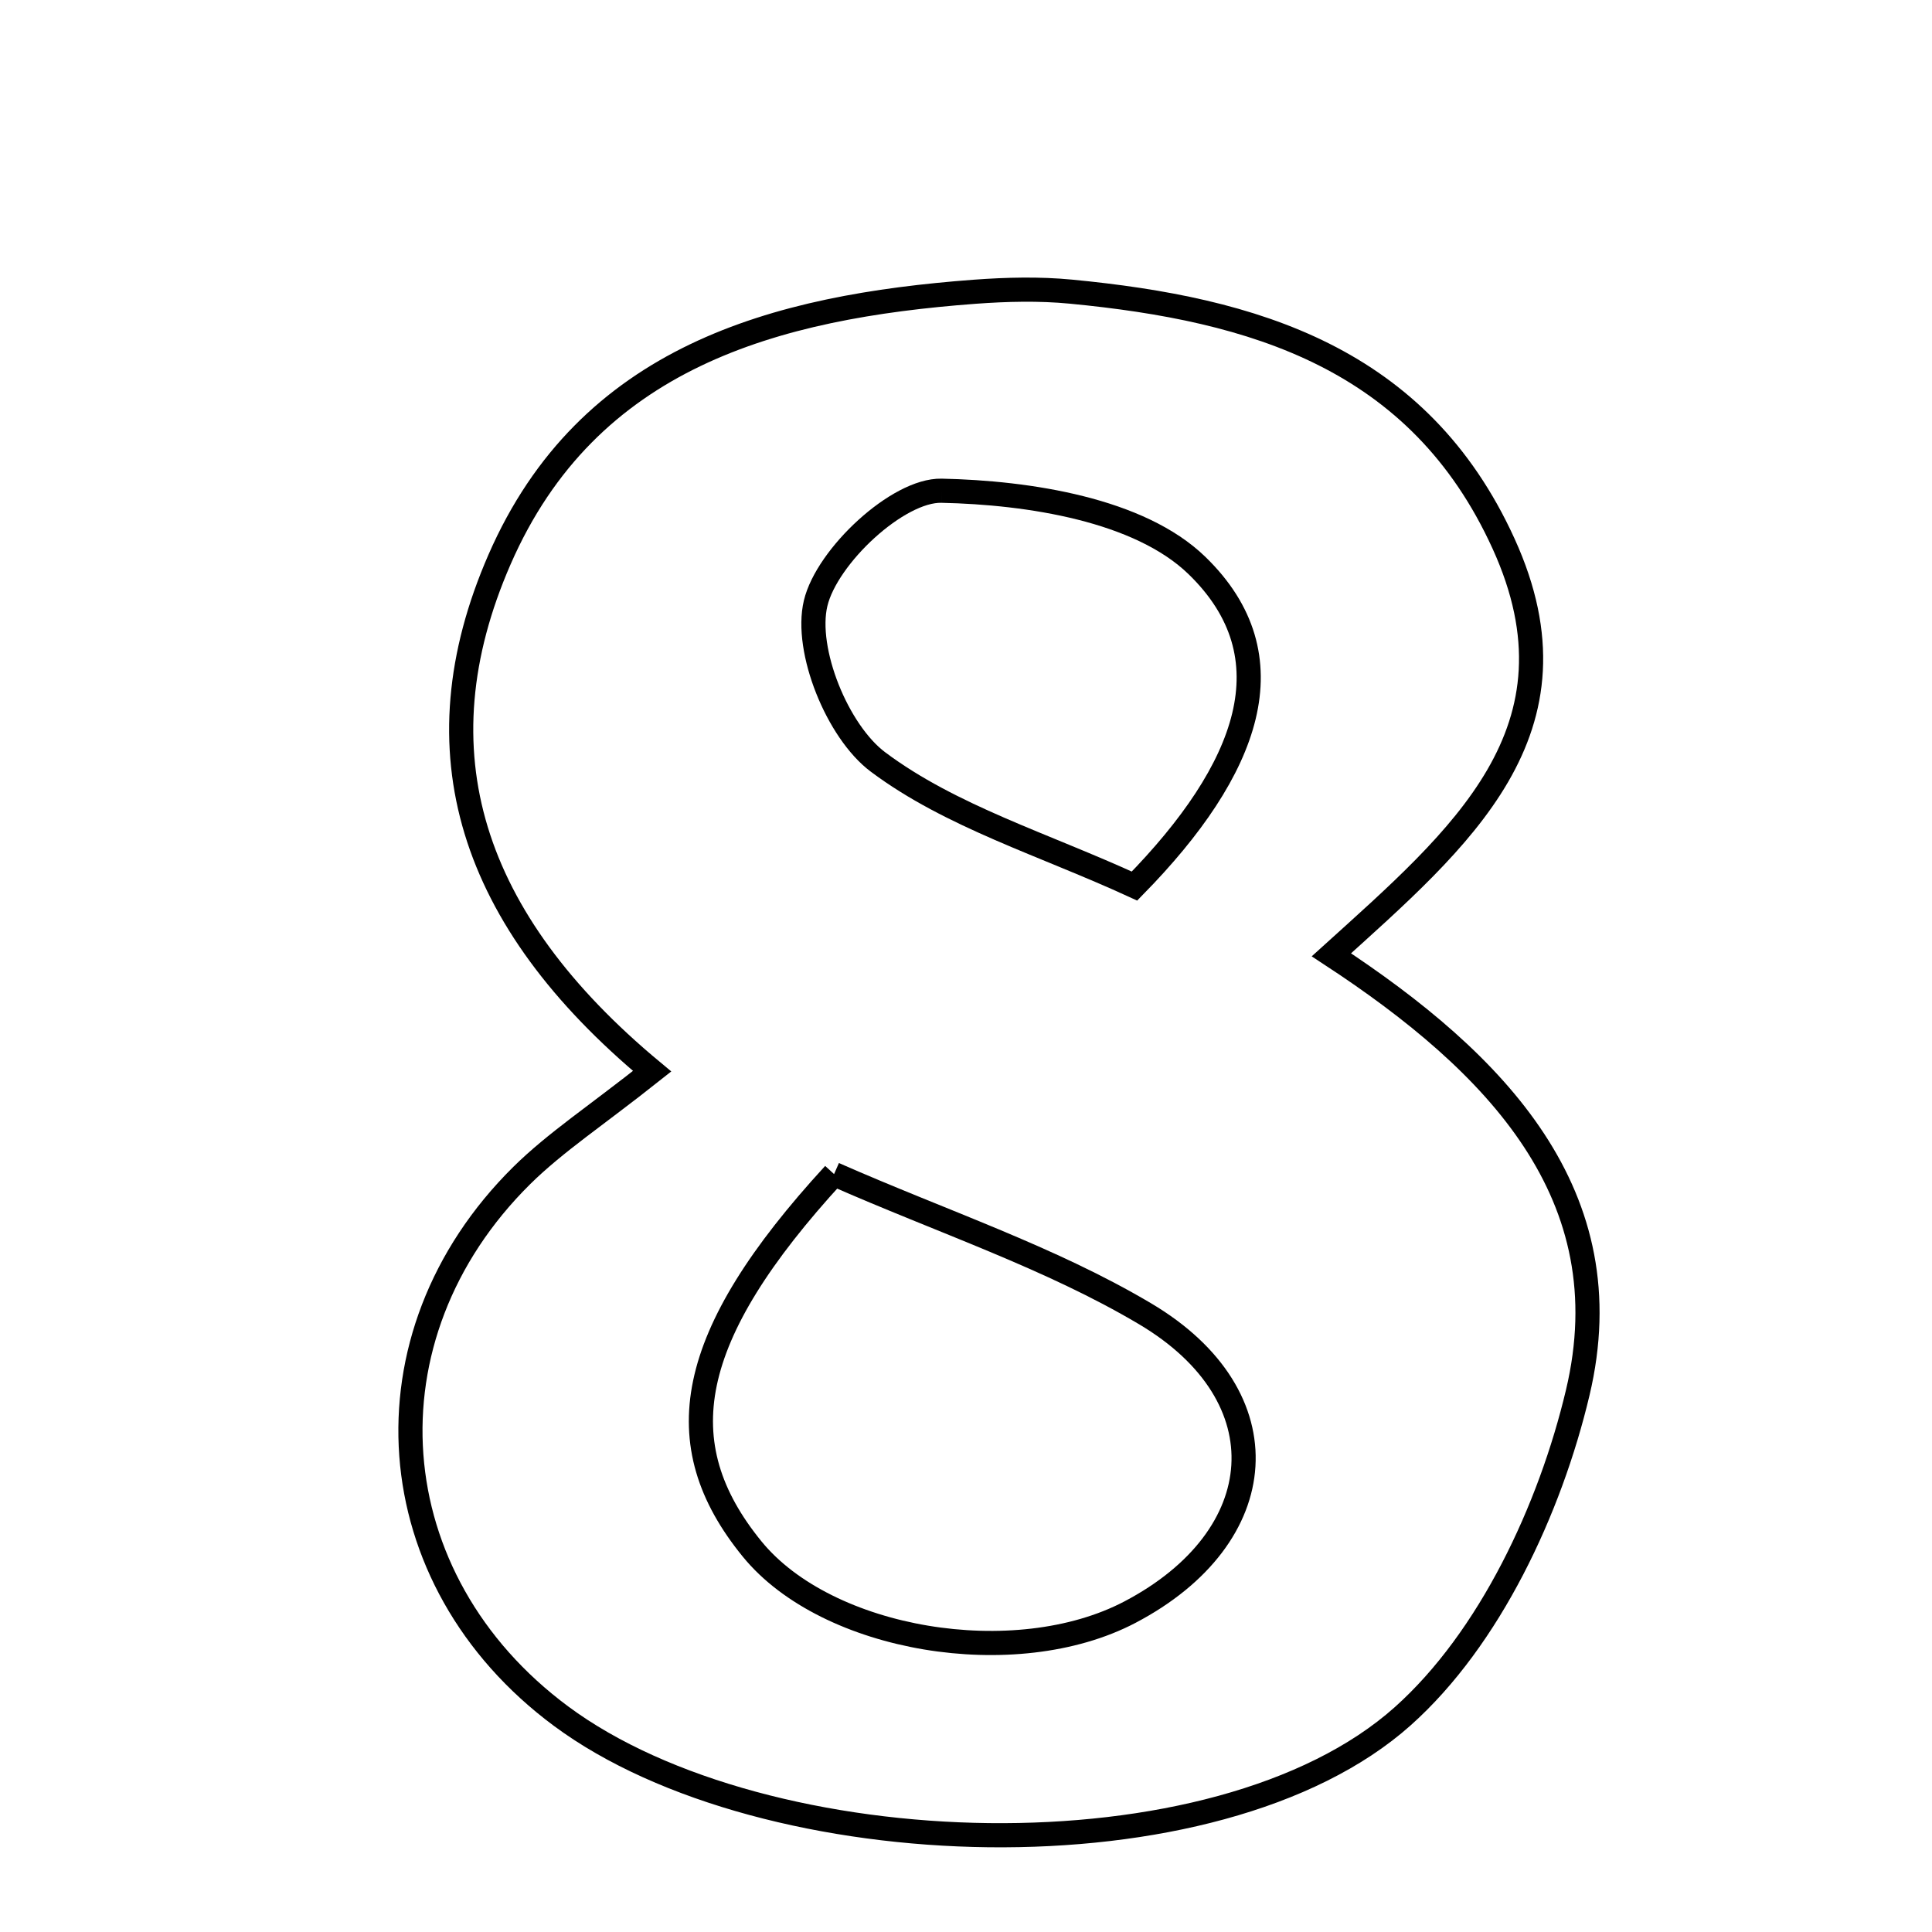 <svg xmlns="http://www.w3.org/2000/svg" viewBox="0.0 0.0 24.0 24.0" height="200px" width="200px"><path fill="none" stroke="black" stroke-width=".3" stroke-opacity="1.0"  filling="0" d="M13.304 3.623 C15.573 3.841 17.626 4.443 18.678 6.754 C19.737 9.079 18.141 10.411 16.539 11.861 C18.593 13.207 20.181 14.851 19.599 17.301 C19.256 18.748 18.505 20.355 17.426 21.319 C15.115 23.383 9.504 23.197 6.97 21.319 C4.686 19.626 4.456 16.606 6.482 14.602 C6.901 14.189 7.405 13.859 8.101 13.307 C5.839 11.427 5.167 9.33 6.205 6.951 C7.304 4.432 9.621 3.81 12.11 3.624 C12.506 3.595 12.909 3.585 13.304 3.623"></path>
<path fill="none" stroke="black" stroke-width=".3" stroke-opacity="1.0"  filling="0" d="M11.696 6.096 C12.782 6.119 14.155 6.332 14.869 7.025 C16.036 8.157 15.517 9.555 14.093 11.007 C12.97 10.49 11.813 10.144 10.906 9.465 C10.403 9.088 9.993 8.078 10.132 7.494 C10.272 6.908 11.154 6.084 11.696 6.096"></path>
<path fill="none" stroke="black" stroke-width=".3" stroke-opacity="1.0"  filling="0" d="M10.361 14.585 C11.704 15.177 13.043 15.619 14.226 16.321 C15.954 17.347 15.814 19.094 14.036 20.027 C12.611 20.774 10.273 20.383 9.343 19.242 C8.277 17.935 8.508 16.602 10.361 14.585"></path></svg>
